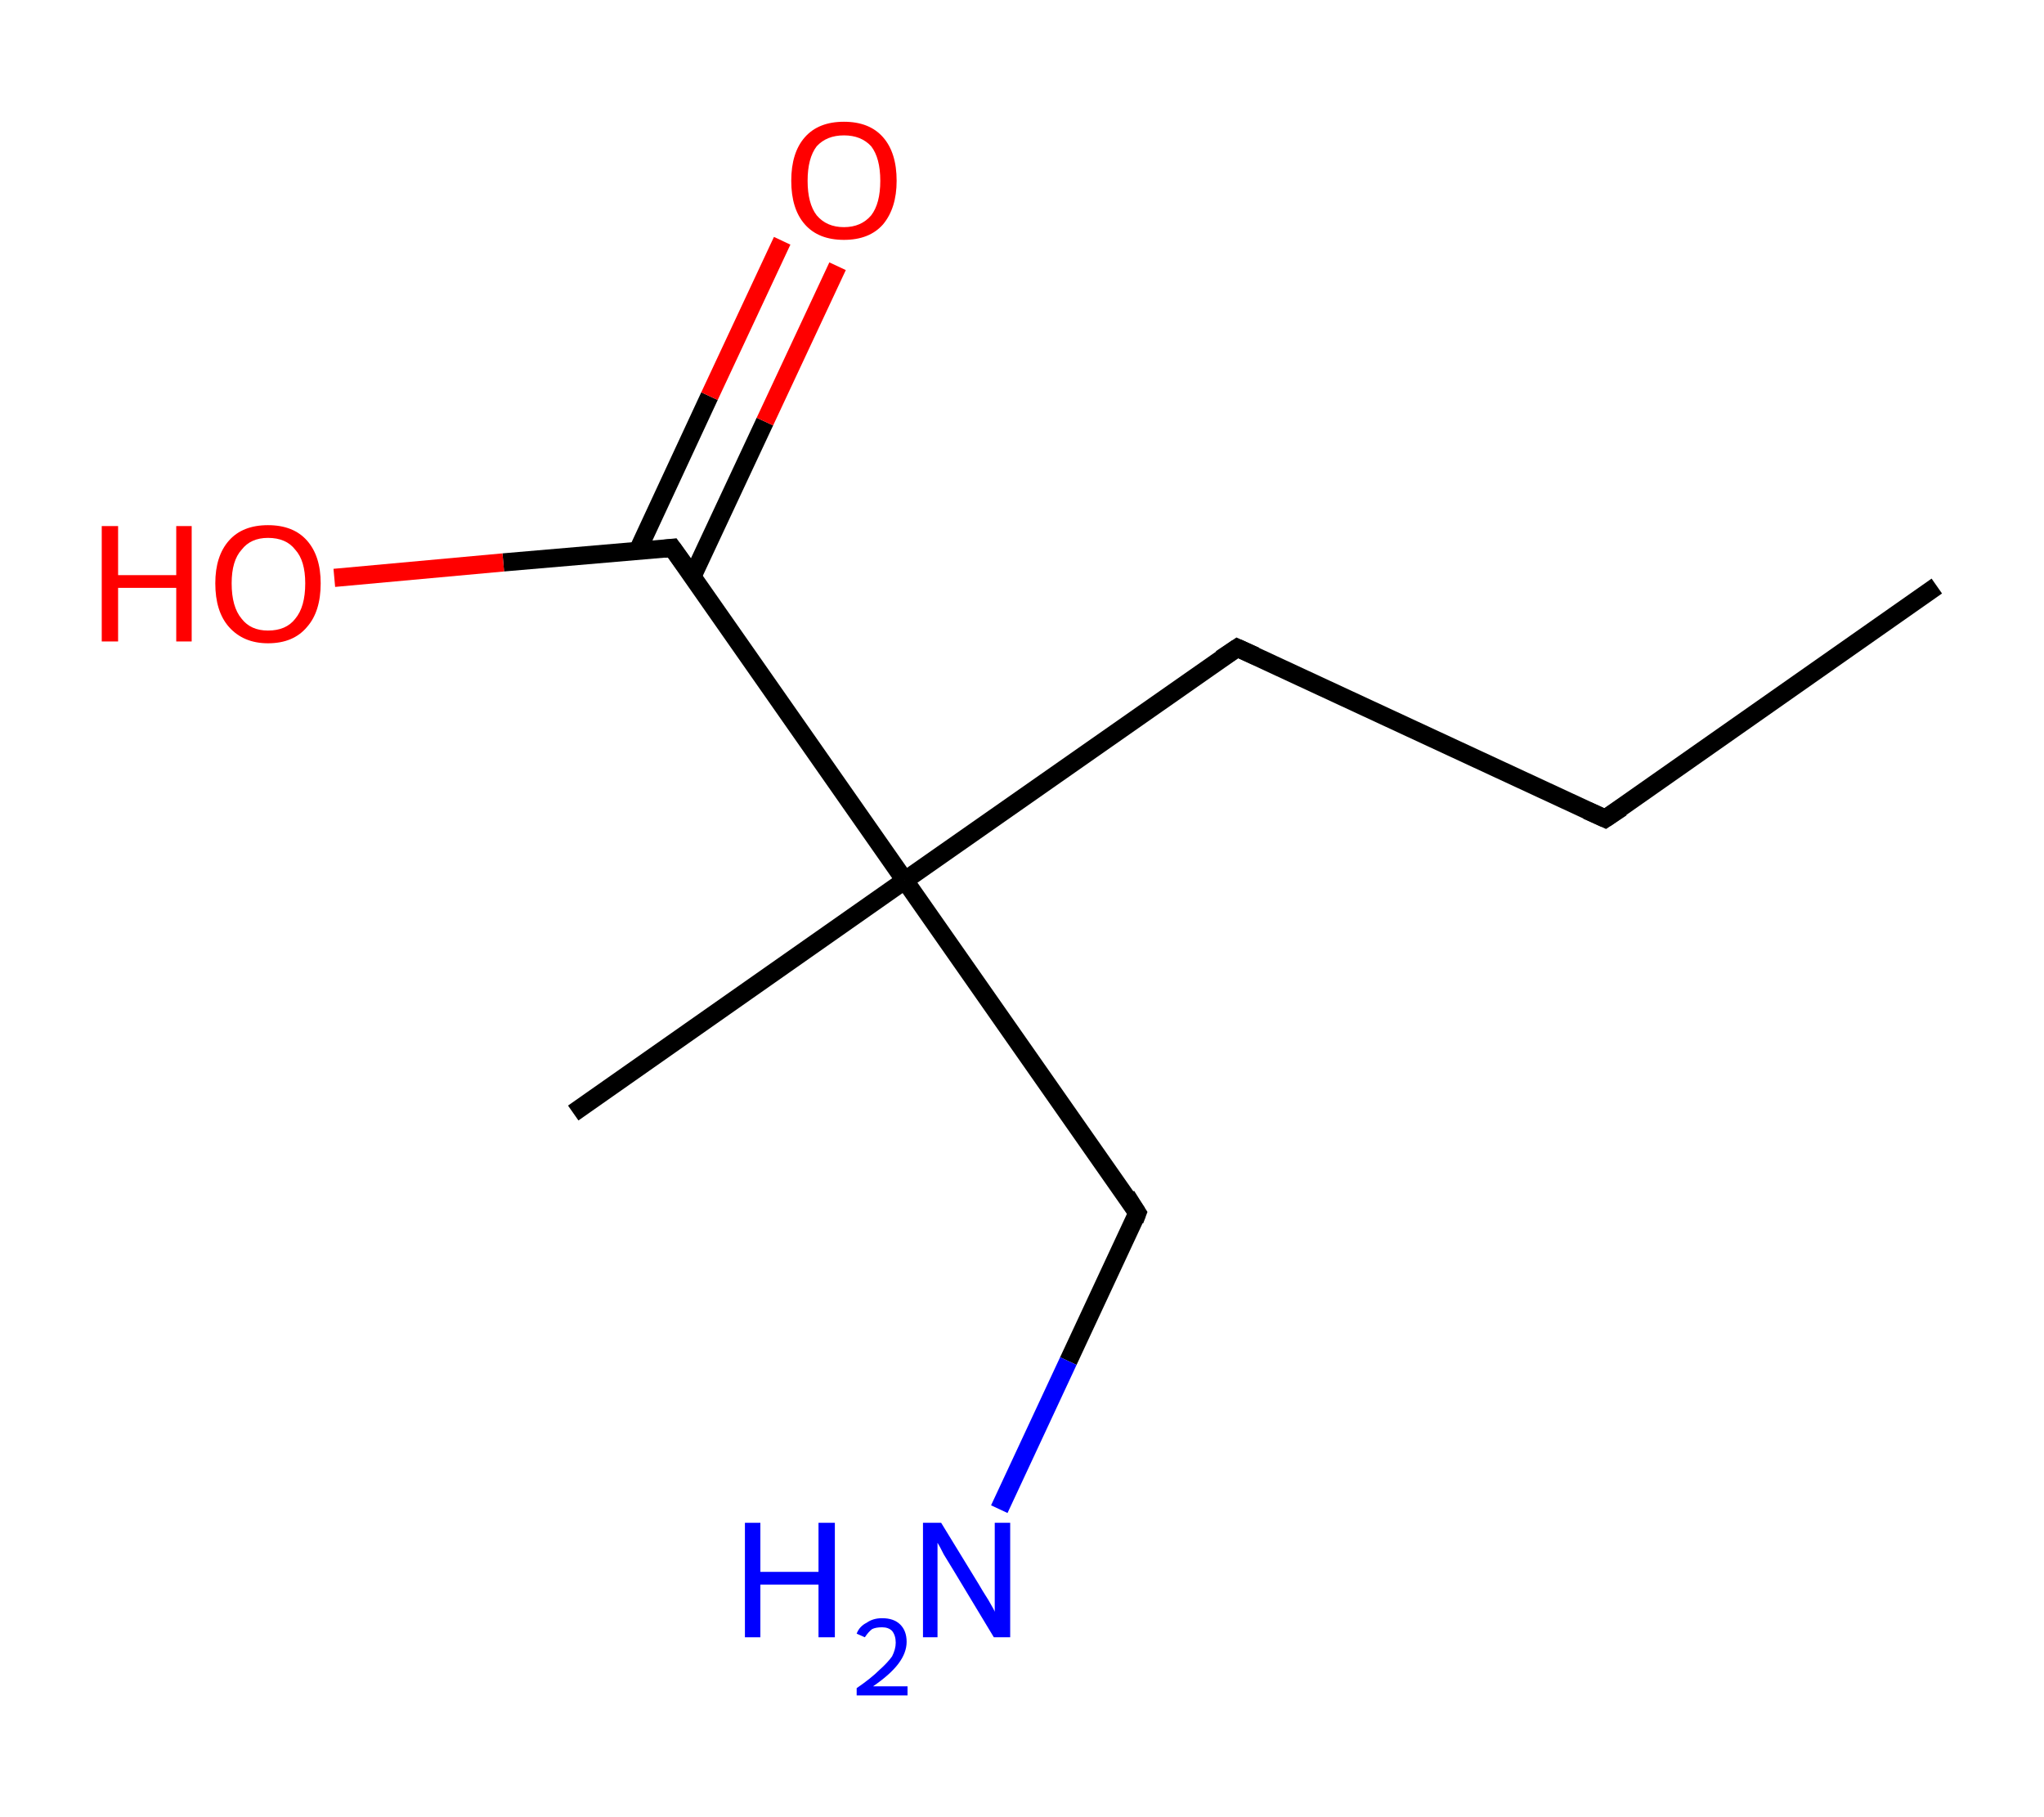 <?xml version='1.0' encoding='ASCII' standalone='yes'?>
<svg xmlns="http://www.w3.org/2000/svg" xmlns:rdkit="http://www.rdkit.org/xml" xmlns:xlink="http://www.w3.org/1999/xlink" version="1.1" baseProfile="full" xml:space="preserve" width="225px" height="200px" viewBox="0 0 225 200">
<!-- END OF HEADER -->
<rect style="opacity:1.0;fill:#FFFFFF;stroke:none" width="225.0" height="200.0" x="0.0" y="0.0"> </rect>
<path class="bond-0 atom-0 atom-1" d="M 213.2,64.5 L 176.7,90.1" style="fill:none;fill-rule:evenodd;stroke:#000000;stroke-width:2.0px;stroke-linecap:butt;stroke-linejoin:miter;stroke-opacity:1"/>
<path class="bond-1 atom-1 atom-2" d="M 176.7,90.1 L 136.2,71.3" style="fill:none;fill-rule:evenodd;stroke:#000000;stroke-width:2.0px;stroke-linecap:butt;stroke-linejoin:miter;stroke-opacity:1"/>
<path class="bond-2 atom-2 atom-3" d="M 136.2,71.3 L 99.6,96.9" style="fill:none;fill-rule:evenodd;stroke:#000000;stroke-width:2.0px;stroke-linecap:butt;stroke-linejoin:miter;stroke-opacity:1"/>
<path class="bond-3 atom-3 atom-4" d="M 99.6,96.9 L 63.1,122.5" style="fill:none;fill-rule:evenodd;stroke:#000000;stroke-width:2.0px;stroke-linecap:butt;stroke-linejoin:miter;stroke-opacity:1"/>
<path class="bond-4 atom-3 atom-5" d="M 99.6,96.9 L 125.2,133.5" style="fill:none;fill-rule:evenodd;stroke:#000000;stroke-width:2.0px;stroke-linecap:butt;stroke-linejoin:miter;stroke-opacity:1"/>
<path class="bond-5 atom-5 atom-6" d="M 125.2,133.5 L 117.6,149.8" style="fill:none;fill-rule:evenodd;stroke:#000000;stroke-width:2.0px;stroke-linecap:butt;stroke-linejoin:miter;stroke-opacity:1"/>
<path class="bond-5 atom-5 atom-6" d="M 117.6,149.8 L 110.0,166.1" style="fill:none;fill-rule:evenodd;stroke:#0000FF;stroke-width:2.0px;stroke-linecap:butt;stroke-linejoin:miter;stroke-opacity:1"/>
<path class="bond-6 atom-3 atom-7" d="M 99.6,96.9 L 74.0,60.3" style="fill:none;fill-rule:evenodd;stroke:#000000;stroke-width:2.0px;stroke-linecap:butt;stroke-linejoin:miter;stroke-opacity:1"/>
<path class="bond-7 atom-7 atom-8" d="M 76.2,63.5 L 84.2,46.4" style="fill:none;fill-rule:evenodd;stroke:#000000;stroke-width:2.0px;stroke-linecap:butt;stroke-linejoin:miter;stroke-opacity:1"/>
<path class="bond-7 atom-7 atom-8" d="M 84.2,46.4 L 92.2,29.3" style="fill:none;fill-rule:evenodd;stroke:#FF0000;stroke-width:2.0px;stroke-linecap:butt;stroke-linejoin:miter;stroke-opacity:1"/>
<path class="bond-7 atom-7 atom-8" d="M 70.2,60.6 L 78.1,43.6" style="fill:none;fill-rule:evenodd;stroke:#000000;stroke-width:2.0px;stroke-linecap:butt;stroke-linejoin:miter;stroke-opacity:1"/>
<path class="bond-7 atom-7 atom-8" d="M 78.1,43.6 L 86.1,26.5" style="fill:none;fill-rule:evenodd;stroke:#FF0000;stroke-width:2.0px;stroke-linecap:butt;stroke-linejoin:miter;stroke-opacity:1"/>
<path class="bond-8 atom-7 atom-9" d="M 74.0,60.3 L 55.4,61.9" style="fill:none;fill-rule:evenodd;stroke:#000000;stroke-width:2.0px;stroke-linecap:butt;stroke-linejoin:miter;stroke-opacity:1"/>
<path class="bond-8 atom-7 atom-9" d="M 55.4,61.9 L 36.8,63.6" style="fill:none;fill-rule:evenodd;stroke:#FF0000;stroke-width:2.0px;stroke-linecap:butt;stroke-linejoin:miter;stroke-opacity:1"/>
<path d="M 178.5,88.9 L 176.7,90.1 L 174.7,89.2" style="fill:none;stroke:#000000;stroke-width:2.0px;stroke-linecap:butt;stroke-linejoin:miter;stroke-opacity:1;"/>
<path d="M 138.2,72.2 L 136.2,71.3 L 134.4,72.5" style="fill:none;stroke:#000000;stroke-width:2.0px;stroke-linecap:butt;stroke-linejoin:miter;stroke-opacity:1;"/>
<path d="M 124.0,131.6 L 125.2,133.5 L 124.9,134.3" style="fill:none;stroke:#000000;stroke-width:2.0px;stroke-linecap:butt;stroke-linejoin:miter;stroke-opacity:1;"/>
<path d="M 75.3,62.1 L 74.0,60.3 L 73.1,60.4" style="fill:none;stroke:#000000;stroke-width:2.0px;stroke-linecap:butt;stroke-linejoin:miter;stroke-opacity:1;"/>
<path class="atom-6" d="M 82.0 167.6 L 83.7 167.6 L 83.7 173.0 L 90.1 173.0 L 90.1 167.6 L 91.9 167.6 L 91.9 180.2 L 90.1 180.2 L 90.1 174.4 L 83.7 174.4 L 83.7 180.2 L 82.0 180.2 L 82.0 167.6 " fill="#0000FF"/>
<path class="atom-6" d="M 94.3 179.8 Q 94.6 179.0, 95.4 178.6 Q 96.1 178.1, 97.1 178.1 Q 98.4 178.1, 99.1 178.8 Q 99.8 179.5, 99.8 180.7 Q 99.8 181.9, 98.9 183.1 Q 98.0 184.3, 96.1 185.6 L 99.9 185.6 L 99.9 186.6 L 94.3 186.6 L 94.3 185.8 Q 95.9 184.7, 96.8 183.8 Q 97.7 183.0, 98.2 182.3 Q 98.6 181.5, 98.6 180.8 Q 98.6 180.0, 98.2 179.5 Q 97.8 179.1, 97.1 179.1 Q 96.4 179.1, 96.0 179.3 Q 95.6 179.6, 95.2 180.2 L 94.3 179.8 " fill="#0000FF"/>
<path class="atom-6" d="M 103.6 167.6 L 107.7 174.3 Q 108.1 175.0, 108.8 176.1 Q 109.5 177.3, 109.5 177.4 L 109.5 167.6 L 111.2 167.6 L 111.2 180.2 L 109.4 180.2 L 105.0 172.9 Q 104.5 172.1, 103.9 171.1 Q 103.4 170.1, 103.2 169.8 L 103.2 180.2 L 101.6 180.2 L 101.6 167.6 L 103.6 167.6 " fill="#0000FF"/>
<path class="atom-8" d="M 87.1 19.9 Q 87.1 16.8, 88.6 15.1 Q 90.1 13.4, 92.9 13.4 Q 95.7 13.4, 97.2 15.1 Q 98.7 16.8, 98.7 19.9 Q 98.7 22.9, 97.2 24.7 Q 95.7 26.4, 92.9 26.4 Q 90.1 26.4, 88.6 24.7 Q 87.1 23.0, 87.1 19.9 M 92.9 25.0 Q 94.8 25.0, 95.9 23.7 Q 96.9 22.4, 96.9 19.9 Q 96.9 17.4, 95.9 16.1 Q 94.8 14.9, 92.9 14.9 Q 91.0 14.9, 89.9 16.1 Q 88.9 17.4, 88.9 19.9 Q 88.9 22.4, 89.9 23.7 Q 91.0 25.0, 92.9 25.0 " fill="#FF0000"/>
<path class="atom-9" d="M 11.2 57.9 L 13.0 57.9 L 13.0 63.3 L 19.4 63.3 L 19.4 57.9 L 21.1 57.9 L 21.1 70.6 L 19.4 70.6 L 19.4 64.7 L 13.0 64.7 L 13.0 70.6 L 11.2 70.6 L 11.2 57.9 " fill="#FF0000"/>
<path class="atom-9" d="M 23.7 64.2 Q 23.7 61.2, 25.2 59.5 Q 26.7 57.8, 29.5 57.8 Q 32.3 57.8, 33.8 59.5 Q 35.3 61.2, 35.3 64.2 Q 35.3 67.3, 33.8 69.0 Q 32.3 70.8, 29.5 70.8 Q 26.8 70.8, 25.2 69.0 Q 23.7 67.3, 23.7 64.2 M 29.5 69.4 Q 31.5 69.4, 32.5 68.1 Q 33.6 66.8, 33.6 64.2 Q 33.6 61.7, 32.5 60.5 Q 31.5 59.2, 29.5 59.2 Q 27.6 59.2, 26.6 60.5 Q 25.5 61.7, 25.5 64.2 Q 25.5 66.8, 26.6 68.1 Q 27.6 69.4, 29.5 69.4 " fill="#FF0000"/>
</svg>
